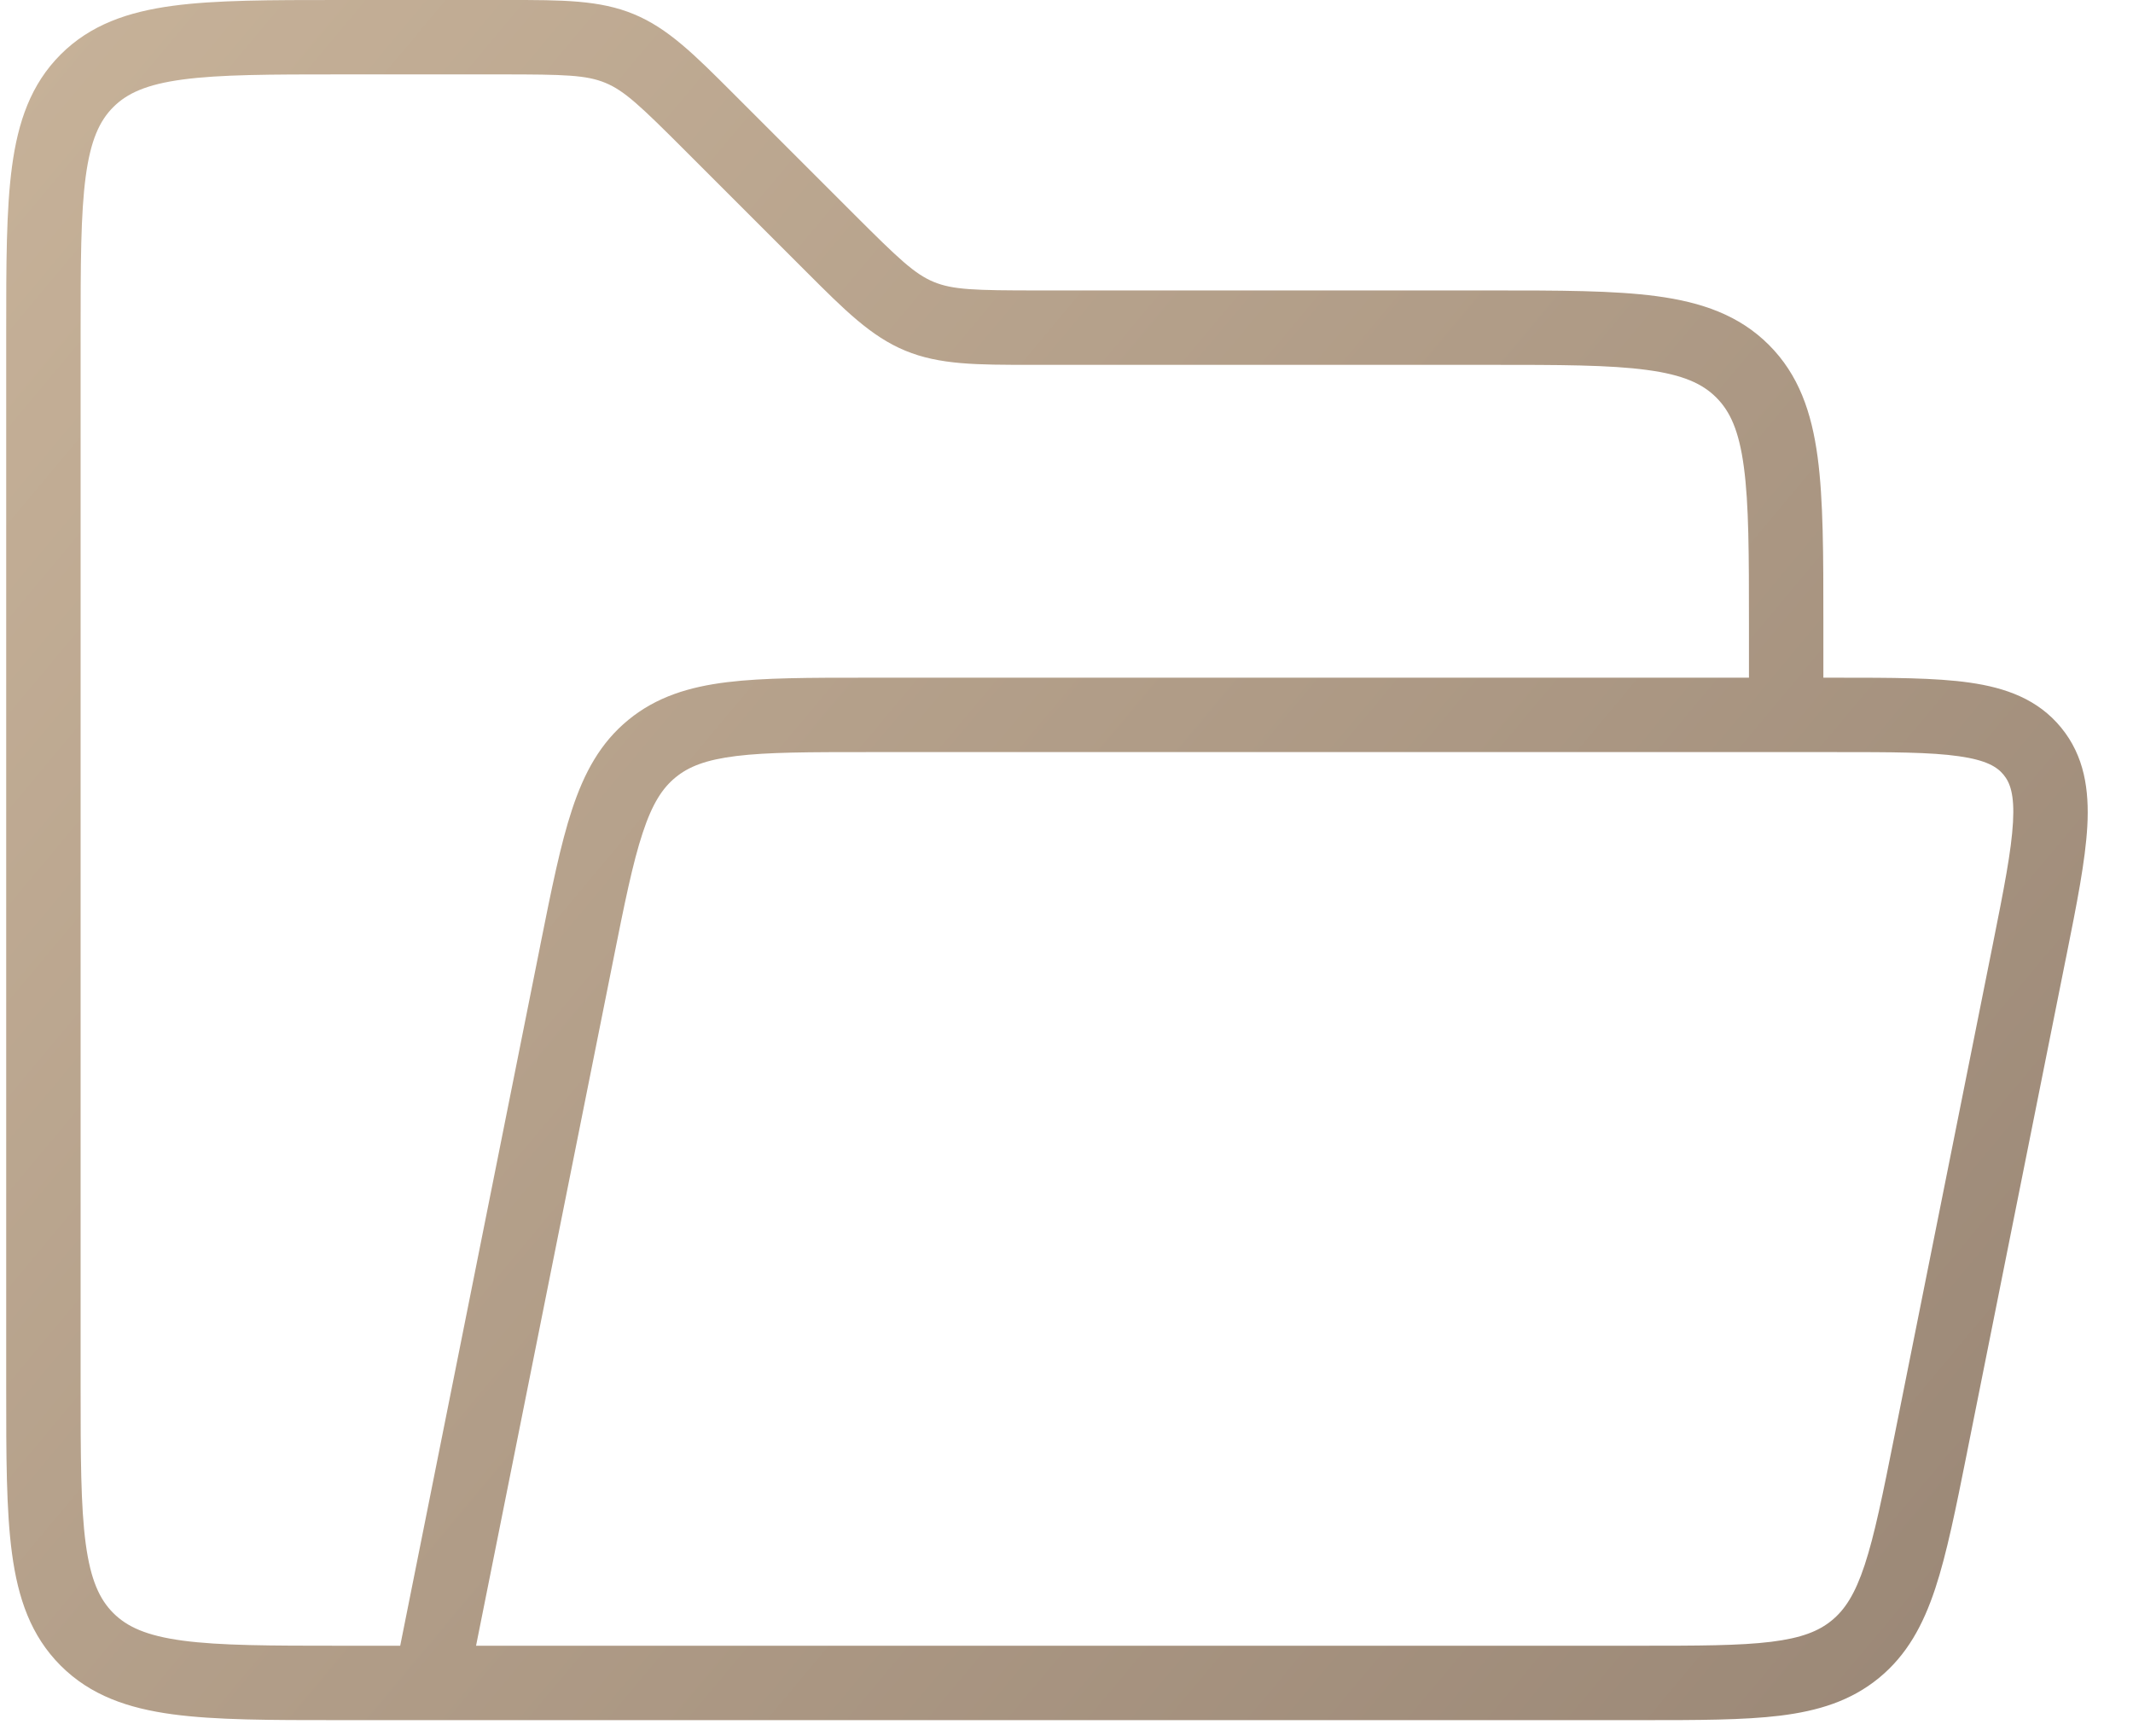<svg width="43" height="35" viewBox="0 0 43 35" fill="none" xmlns="http://www.w3.org/2000/svg">
<path fill-rule="evenodd" clip-rule="evenodd" d="M10.101 1.5C11.388 1.5 11.823 1.513 12.205 1.671C12.586 1.829 12.903 2.127 13.813 3.038L16.154 5.379L16.255 5.48L16.255 5.48C17.024 6.249 17.558 6.784 18.249 7.07C18.941 7.357 19.697 7.356 20.784 7.356L20.927 7.356H30.009C31.444 7.356 32.445 7.357 33.2 7.459C33.934 7.557 34.323 7.738 34.599 8.015C34.876 8.291 35.057 8.68 35.155 9.414C35.257 10.169 35.258 11.17 35.258 12.606V13.664H17.505L17.456 13.664H17.456C16.32 13.664 15.399 13.664 14.661 13.754C13.892 13.848 13.234 14.05 12.668 14.514C12.102 14.977 11.776 15.583 11.533 16.319C11.299 17.025 11.118 17.928 10.895 19.042L10.886 19.09L8.068 33.182H6.875C5.44 33.182 4.438 33.18 3.683 33.079C2.949 32.98 2.561 32.8 2.284 32.523C2.007 32.246 1.827 31.857 1.728 31.124C1.627 30.368 1.625 29.367 1.625 27.932V8.558V6.75C1.625 5.315 1.627 4.314 1.728 3.558C1.827 2.824 2.007 2.436 2.284 2.159C2.561 1.882 2.949 1.702 3.683 1.603C4.438 1.502 5.44 1.5 6.875 1.5H10.101ZM32.13 33.182C32.122 33.182 32.113 33.182 32.105 33.182H26.249H9.597L12.357 19.384C12.591 18.211 12.755 17.398 12.957 16.79C13.151 16.201 13.355 15.89 13.619 15.674C13.883 15.457 14.228 15.319 14.844 15.243C15.48 15.165 16.309 15.164 17.505 15.164H35.998C36.002 15.164 36.005 15.164 36.008 15.164C36.012 15.164 36.015 15.164 36.019 15.164H36.985C38.137 15.164 38.919 15.165 39.493 15.248C40.047 15.327 40.261 15.463 40.391 15.621C40.521 15.779 40.612 16.017 40.581 16.575C40.549 17.154 40.398 17.921 40.172 19.051L38.189 28.962C37.955 30.135 37.791 30.947 37.59 31.556C37.395 32.145 37.191 32.456 36.927 32.672C36.664 32.888 36.318 33.027 35.703 33.103C35.067 33.181 34.238 33.182 33.041 33.182H32.13ZM8.657 34.682H6.875H6.82H6.82C5.452 34.682 4.35 34.682 3.483 34.565C2.583 34.444 1.825 34.185 1.223 33.583C0.621 32.981 0.363 32.224 0.242 31.323C0.125 30.456 0.125 29.354 0.125 27.987V27.987V27.932V8.558V6.75V6.695V6.695C0.125 5.328 0.125 4.225 0.242 3.358C0.363 2.458 0.621 1.7 1.223 1.098C1.825 0.497 2.583 0.238 3.483 0.117C4.35 5.06303e-05 5.453 6.726e-05 6.82 8.78832e-05L6.875 8.84793e-05H10.101L10.243 4.33585e-05C11.331 -0 12.087 -0.001 12.779 0.286C13.47 0.572 14.004 1.107 14.773 1.876L14.874 1.977L17.215 4.318C18.125 5.228 18.442 5.526 18.823 5.684C19.205 5.842 19.64 5.856 20.927 5.856H30.009L30.063 5.856H30.063C31.431 5.856 32.533 5.856 33.4 5.972C34.3 6.093 35.058 6.352 35.66 6.954C36.262 7.556 36.521 8.314 36.642 9.214C36.758 10.081 36.758 11.183 36.758 12.551V12.606V13.664H36.985L37.043 13.664C38.122 13.664 39.013 13.664 39.706 13.763C40.431 13.866 41.081 14.096 41.551 14.67C42.021 15.244 42.119 15.926 42.079 16.658C42.04 17.356 41.866 18.23 41.654 19.288L41.642 19.345L39.66 29.256L39.651 29.303C39.428 30.418 39.247 31.321 39.014 32.027C38.77 32.763 38.444 33.368 37.878 33.832C37.312 34.296 36.654 34.497 35.885 34.592C35.147 34.682 34.226 34.682 33.09 34.682H33.041H8.682C8.674 34.682 8.666 34.682 8.657 34.682Z" fill="url(#paint0_linear_111_1387)"/>
<defs>
<linearGradient id="paint0_linear_111_1387" x1="0.125" y1="0" x2="41.862" y2="34.897" gradientUnits="userSpaceOnUse">
<stop stop-color="#C7B299"/>
<stop offset="1" stop-color="#998675"/>
</linearGradient>
</defs>
</svg>
